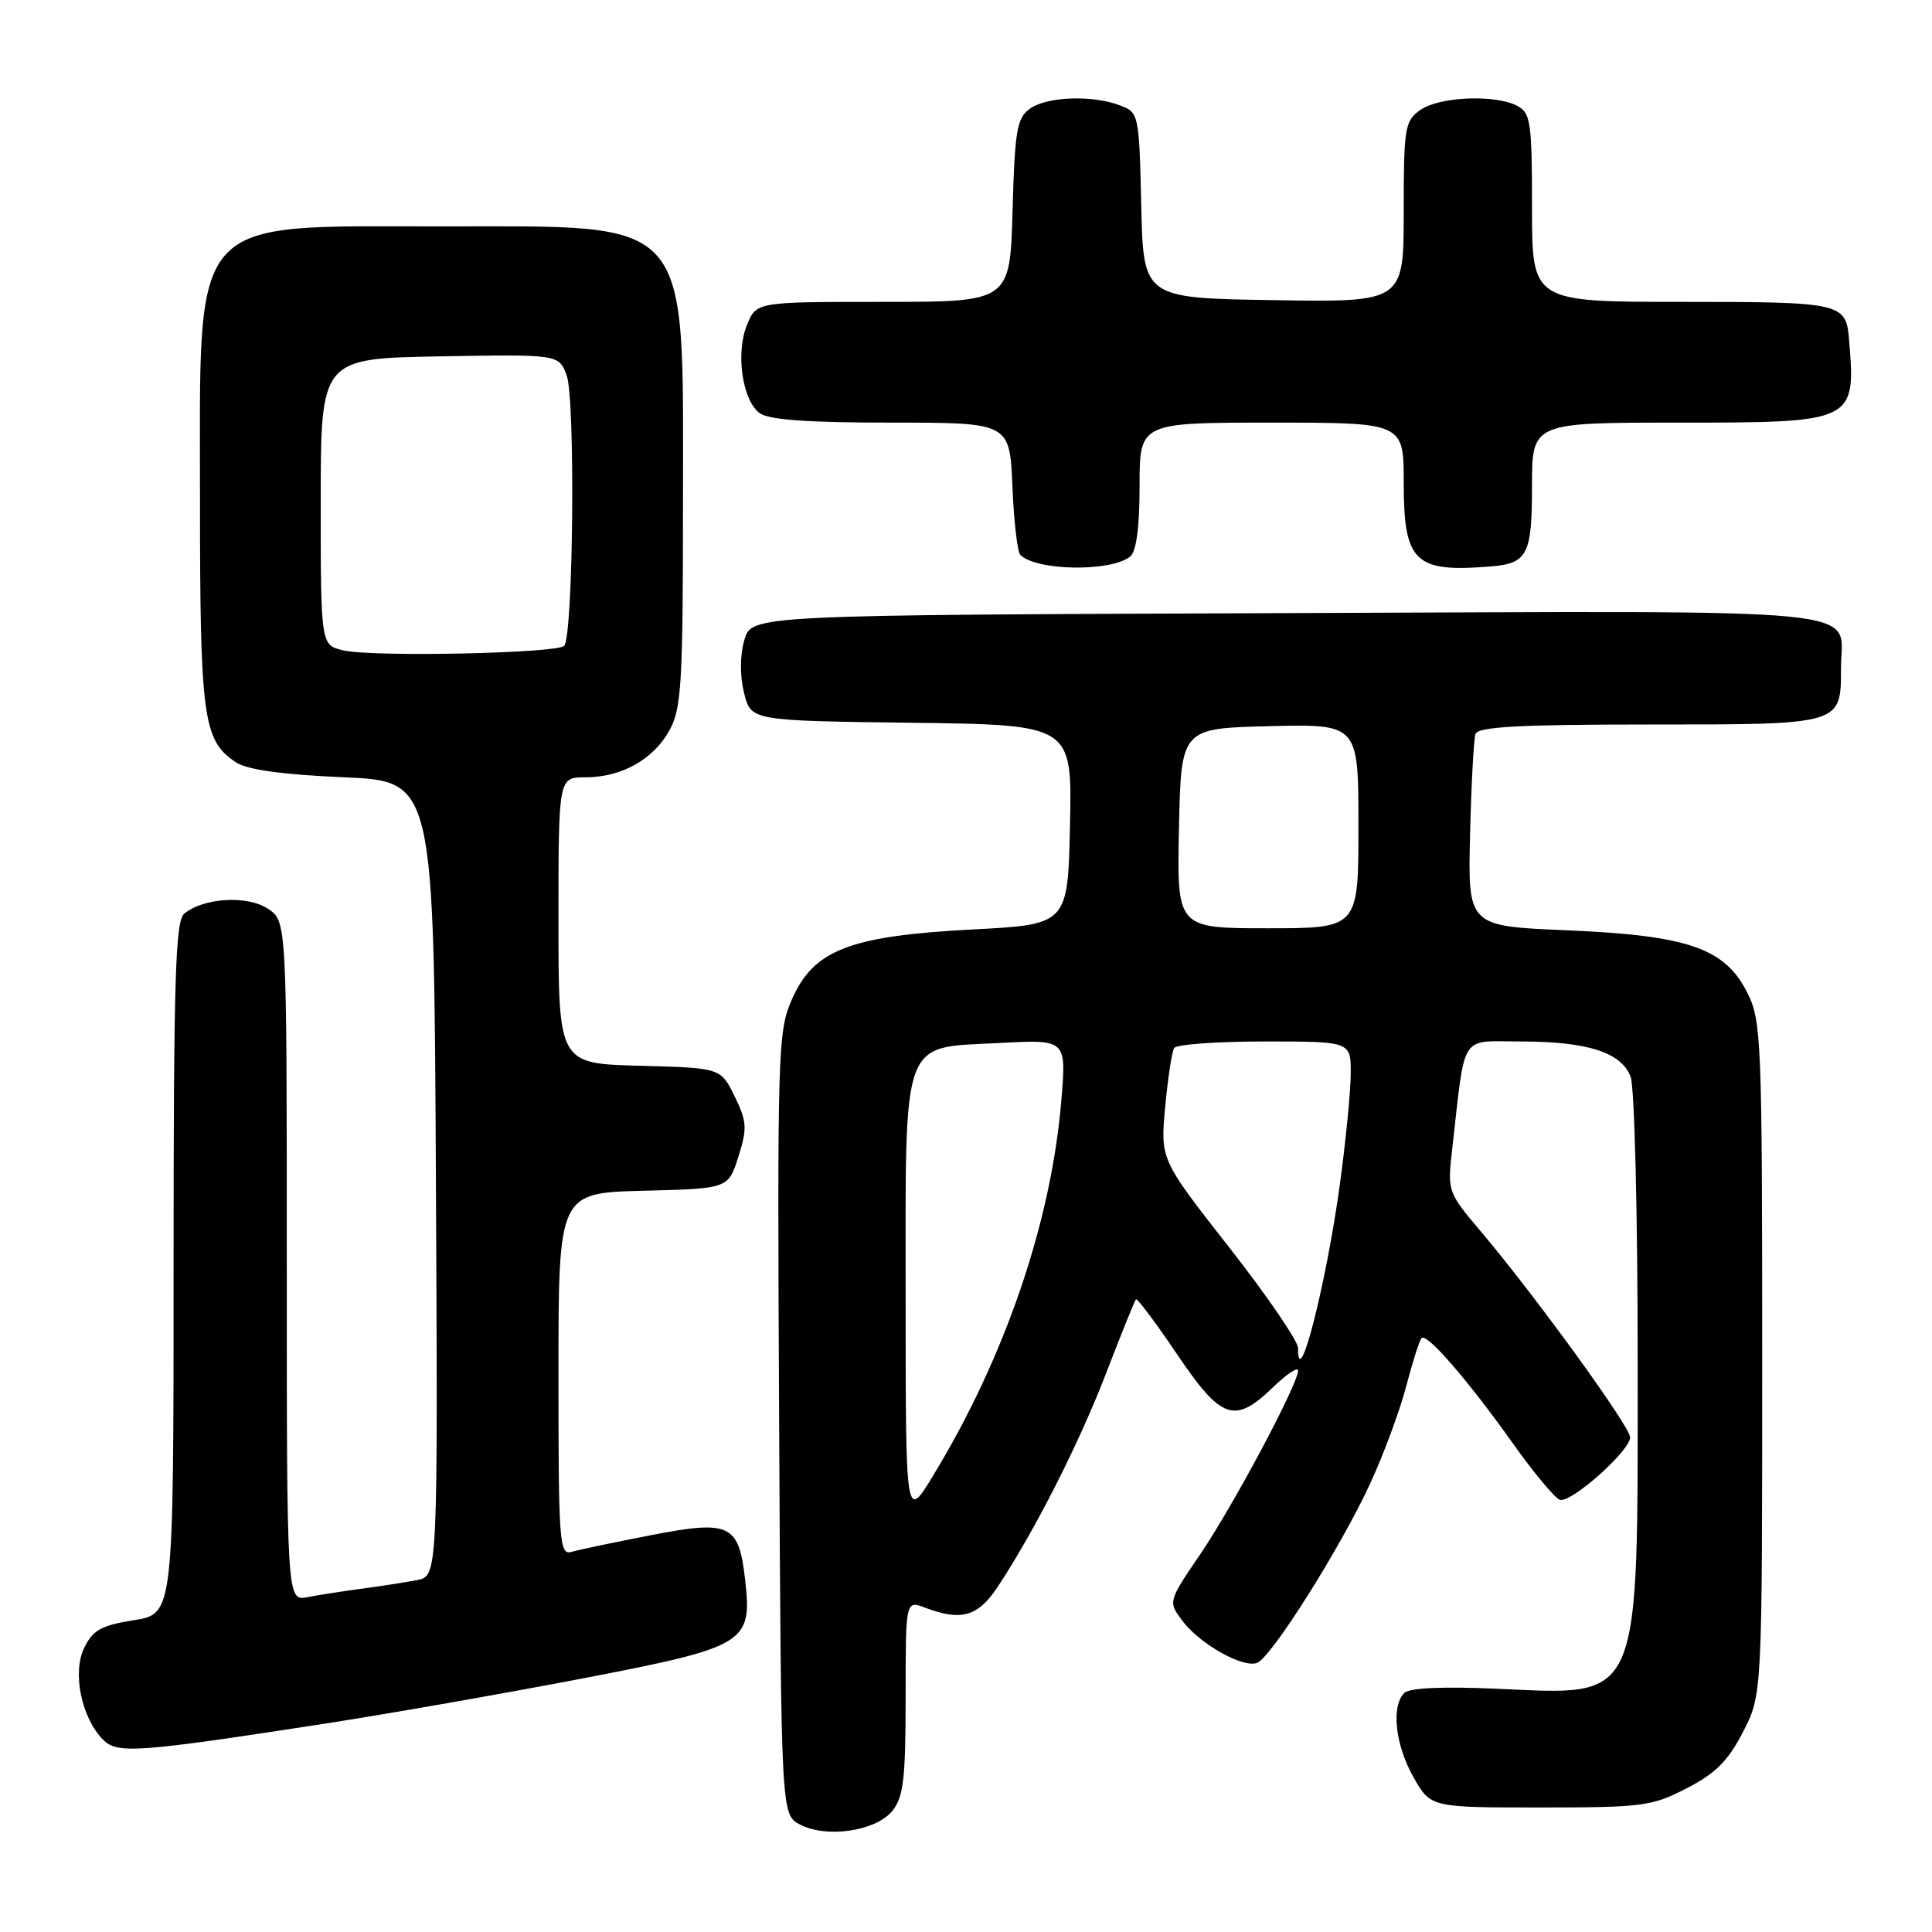 <?xml version="1.0" encoding="UTF-8" standalone="no"?>
<!DOCTYPE svg PUBLIC "-//W3C//DTD SVG 1.1//EN" "http://www.w3.org/Graphics/SVG/1.1/DTD/svg11.dtd" >
<svg xmlns="http://www.w3.org/2000/svg" xmlns:xlink="http://www.w3.org/1999/xlink" version="1.1" viewBox="0 0 256 256">
 <g >
 <path fill="currentColor"
d=" M 118.24 239.95 C 119.72 238.13 120.00 235.70 120.00 224.91 C 120.00 212.05 120.00 212.05 122.57 213.02 C 127.37 214.85 129.59 214.21 132.21 210.25 C 137.15 202.76 142.97 191.29 146.55 182.00 C 148.56 176.78 150.34 172.35 150.52 172.17 C 150.69 171.99 153.13 175.25 155.95 179.42 C 161.84 188.15 163.60 188.75 168.70 183.80 C 170.52 182.05 172.00 181.06 172.00 181.62 C 172.00 183.40 163.45 199.44 159.05 205.93 C 154.77 212.22 154.77 212.22 156.67 214.76 C 158.96 217.83 164.69 221.06 166.57 220.34 C 168.47 219.61 177.63 205.08 181.55 196.59 C 183.35 192.69 185.50 186.87 186.34 183.65 C 187.18 180.44 188.09 177.58 188.37 177.30 C 189.07 176.60 194.50 182.87 200.50 191.31 C 203.25 195.17 206.03 198.51 206.68 198.73 C 208.15 199.22 216.00 192.25 216.00 190.45 C 216.00 189.03 203.48 171.77 196.25 163.21 C 191.81 157.96 191.78 157.88 192.43 152.21 C 194.20 136.65 193.34 138.00 201.46 138.00 C 210.34 138.00 214.84 139.44 216.07 142.69 C 216.58 144.03 217.00 160.87 217.00 180.10 C 217.00 226.21 217.68 224.62 198.39 223.77 C 191.10 223.45 186.75 223.65 186.07 224.33 C 184.31 226.09 184.88 231.24 187.30 235.50 C 189.57 239.50 189.57 239.50 204.07 239.50 C 217.63 239.50 218.88 239.34 223.49 236.96 C 227.32 234.99 228.99 233.32 230.96 229.49 C 233.50 224.55 233.50 224.55 233.50 180.03 C 233.50 138.06 233.39 135.28 231.57 131.62 C 228.61 125.65 223.73 123.95 207.66 123.27 C 194.50 122.72 194.50 122.72 194.79 110.61 C 194.95 103.95 195.28 97.94 195.51 97.25 C 195.84 96.30 201.37 96.00 218.61 96.00 C 244.15 96.00 243.94 96.06 243.94 88.50 C 243.94 80.35 250.06 80.95 170.42 81.24 C 99.57 81.50 99.57 81.50 98.63 84.81 C 98.04 86.84 98.03 89.54 98.59 91.81 C 99.50 95.50 99.50 95.50 120.78 95.77 C 142.06 96.04 142.06 96.04 141.78 109.27 C 141.50 122.50 141.50 122.50 128.85 123.16 C 112.62 124.01 107.84 125.85 104.95 132.38 C 103.06 136.65 102.99 138.96 103.24 188.64 C 103.50 240.44 103.50 240.44 106.00 241.76 C 109.51 243.61 116.06 242.64 118.24 239.95 Z  M 43.00 228.40 C 51.53 227.08 66.96 224.37 77.31 222.38 C 98.87 218.22 99.68 217.73 98.74 209.38 C 97.90 201.94 96.75 201.39 86.31 203.41 C 81.47 204.35 76.71 205.34 75.75 205.63 C 74.12 206.10 74.00 204.52 74.00 182.10 C 74.00 158.07 74.00 158.07 85.25 157.78 C 96.50 157.50 96.50 157.50 97.84 153.27 C 99.03 149.49 98.98 148.62 97.34 145.27 C 95.50 141.50 95.50 141.50 84.75 141.22 C 74.00 140.93 74.00 140.93 74.00 121.97 C 74.00 103.00 74.00 103.00 77.55 103.00 C 82.37 103.00 86.61 100.62 88.73 96.73 C 90.30 93.87 90.50 90.43 90.50 66.50 C 90.50 28.24 92.04 30.00 58.50 30.00 C 24.80 30.00 26.50 28.08 26.50 65.96 C 26.50 95.19 26.90 98.14 31.28 101.02 C 32.78 102.00 37.40 102.64 45.50 102.99 C 57.50 103.50 57.50 103.50 57.76 156.17 C 58.02 208.84 58.02 208.84 55.26 209.37 C 53.74 209.66 50.48 210.17 48.00 210.50 C 45.52 210.83 42.26 211.34 40.75 211.63 C 38.00 212.16 38.00 212.16 38.00 167.10 C 38.00 122.05 38.00 122.05 35.48 120.40 C 32.75 118.60 26.96 118.96 24.41 121.07 C 23.23 122.05 23.00 129.84 23.00 168.05 C 23.00 213.85 23.00 213.85 17.76 214.68 C 13.37 215.38 12.30 215.98 11.14 218.39 C 9.56 221.68 10.81 227.67 13.68 230.54 C 15.56 232.42 18.21 232.22 43.00 228.40 Z  M 149.75 73.75 C 150.57 73.10 151.00 69.88 151.00 64.38 C 151.00 56.00 151.00 56.00 168.50 56.00 C 186.00 56.00 186.00 56.00 186.00 63.93 C 186.00 74.49 187.43 75.88 197.50 75.06 C 202.41 74.66 203.00 73.52 203.00 64.38 C 203.00 56.00 203.00 56.00 222.43 56.00 C 245.79 56.00 245.92 55.94 245.01 45.00 C 244.61 40.12 244.06 40.00 222.88 40.00 C 203.00 40.00 203.00 40.00 203.00 27.54 C 203.00 16.24 202.82 14.97 201.07 14.04 C 198.17 12.49 190.75 12.79 188.22 14.56 C 186.14 16.02 186.00 16.85 186.00 28.08 C 186.00 40.05 186.00 40.05 168.75 39.77 C 151.50 39.50 151.50 39.50 151.22 27.21 C 150.94 15.09 150.90 14.91 148.40 13.96 C 144.71 12.56 138.68 12.79 136.44 14.42 C 134.74 15.66 134.46 17.34 134.17 27.92 C 133.83 40.00 133.83 40.00 117.04 40.00 C 100.24 40.00 100.24 40.00 98.99 43.02 C 97.45 46.75 98.35 53.05 100.67 54.75 C 101.87 55.63 107.08 56.00 118.09 56.00 C 133.79 56.00 133.79 56.00 134.15 64.42 C 134.34 69.05 134.81 73.15 135.20 73.53 C 137.32 75.65 147.18 75.80 149.75 73.75 Z  M 120.00 172.36 C 120.00 136.90 119.27 138.89 132.50 138.20 C 141.31 137.73 141.31 137.73 140.63 145.84 C 139.29 161.94 133.16 179.88 123.66 195.50 C 120.01 201.50 120.01 201.50 120.00 172.36 Z  M 172.00 178.63 C 172.00 177.70 167.89 171.69 162.87 165.28 C 153.75 153.64 153.75 153.64 154.39 146.69 C 154.75 142.87 155.28 139.36 155.58 138.87 C 155.87 138.39 161.27 138.00 167.56 138.00 C 179.00 138.00 179.00 138.00 178.98 142.25 C 178.97 144.59 178.32 151.22 177.53 157.00 C 175.73 170.14 172.00 184.75 172.00 178.63 Z  M 156.22 109.75 C 156.50 96.50 156.50 96.50 168.25 96.22 C 180.00 95.94 180.00 95.94 180.00 109.47 C 180.00 123.00 180.00 123.00 167.97 123.00 C 155.94 123.00 155.94 123.00 156.22 109.75 Z  M 45.50 86.18 C 42.50 85.48 42.50 85.48 42.50 66.49 C 42.50 47.50 42.50 47.50 58.27 47.22 C 74.03 46.95 74.03 46.95 75.08 49.71 C 76.25 52.80 75.97 84.37 74.75 85.58 C 73.76 86.58 49.31 87.08 45.50 86.18 Z "/>
</g>
</svg>